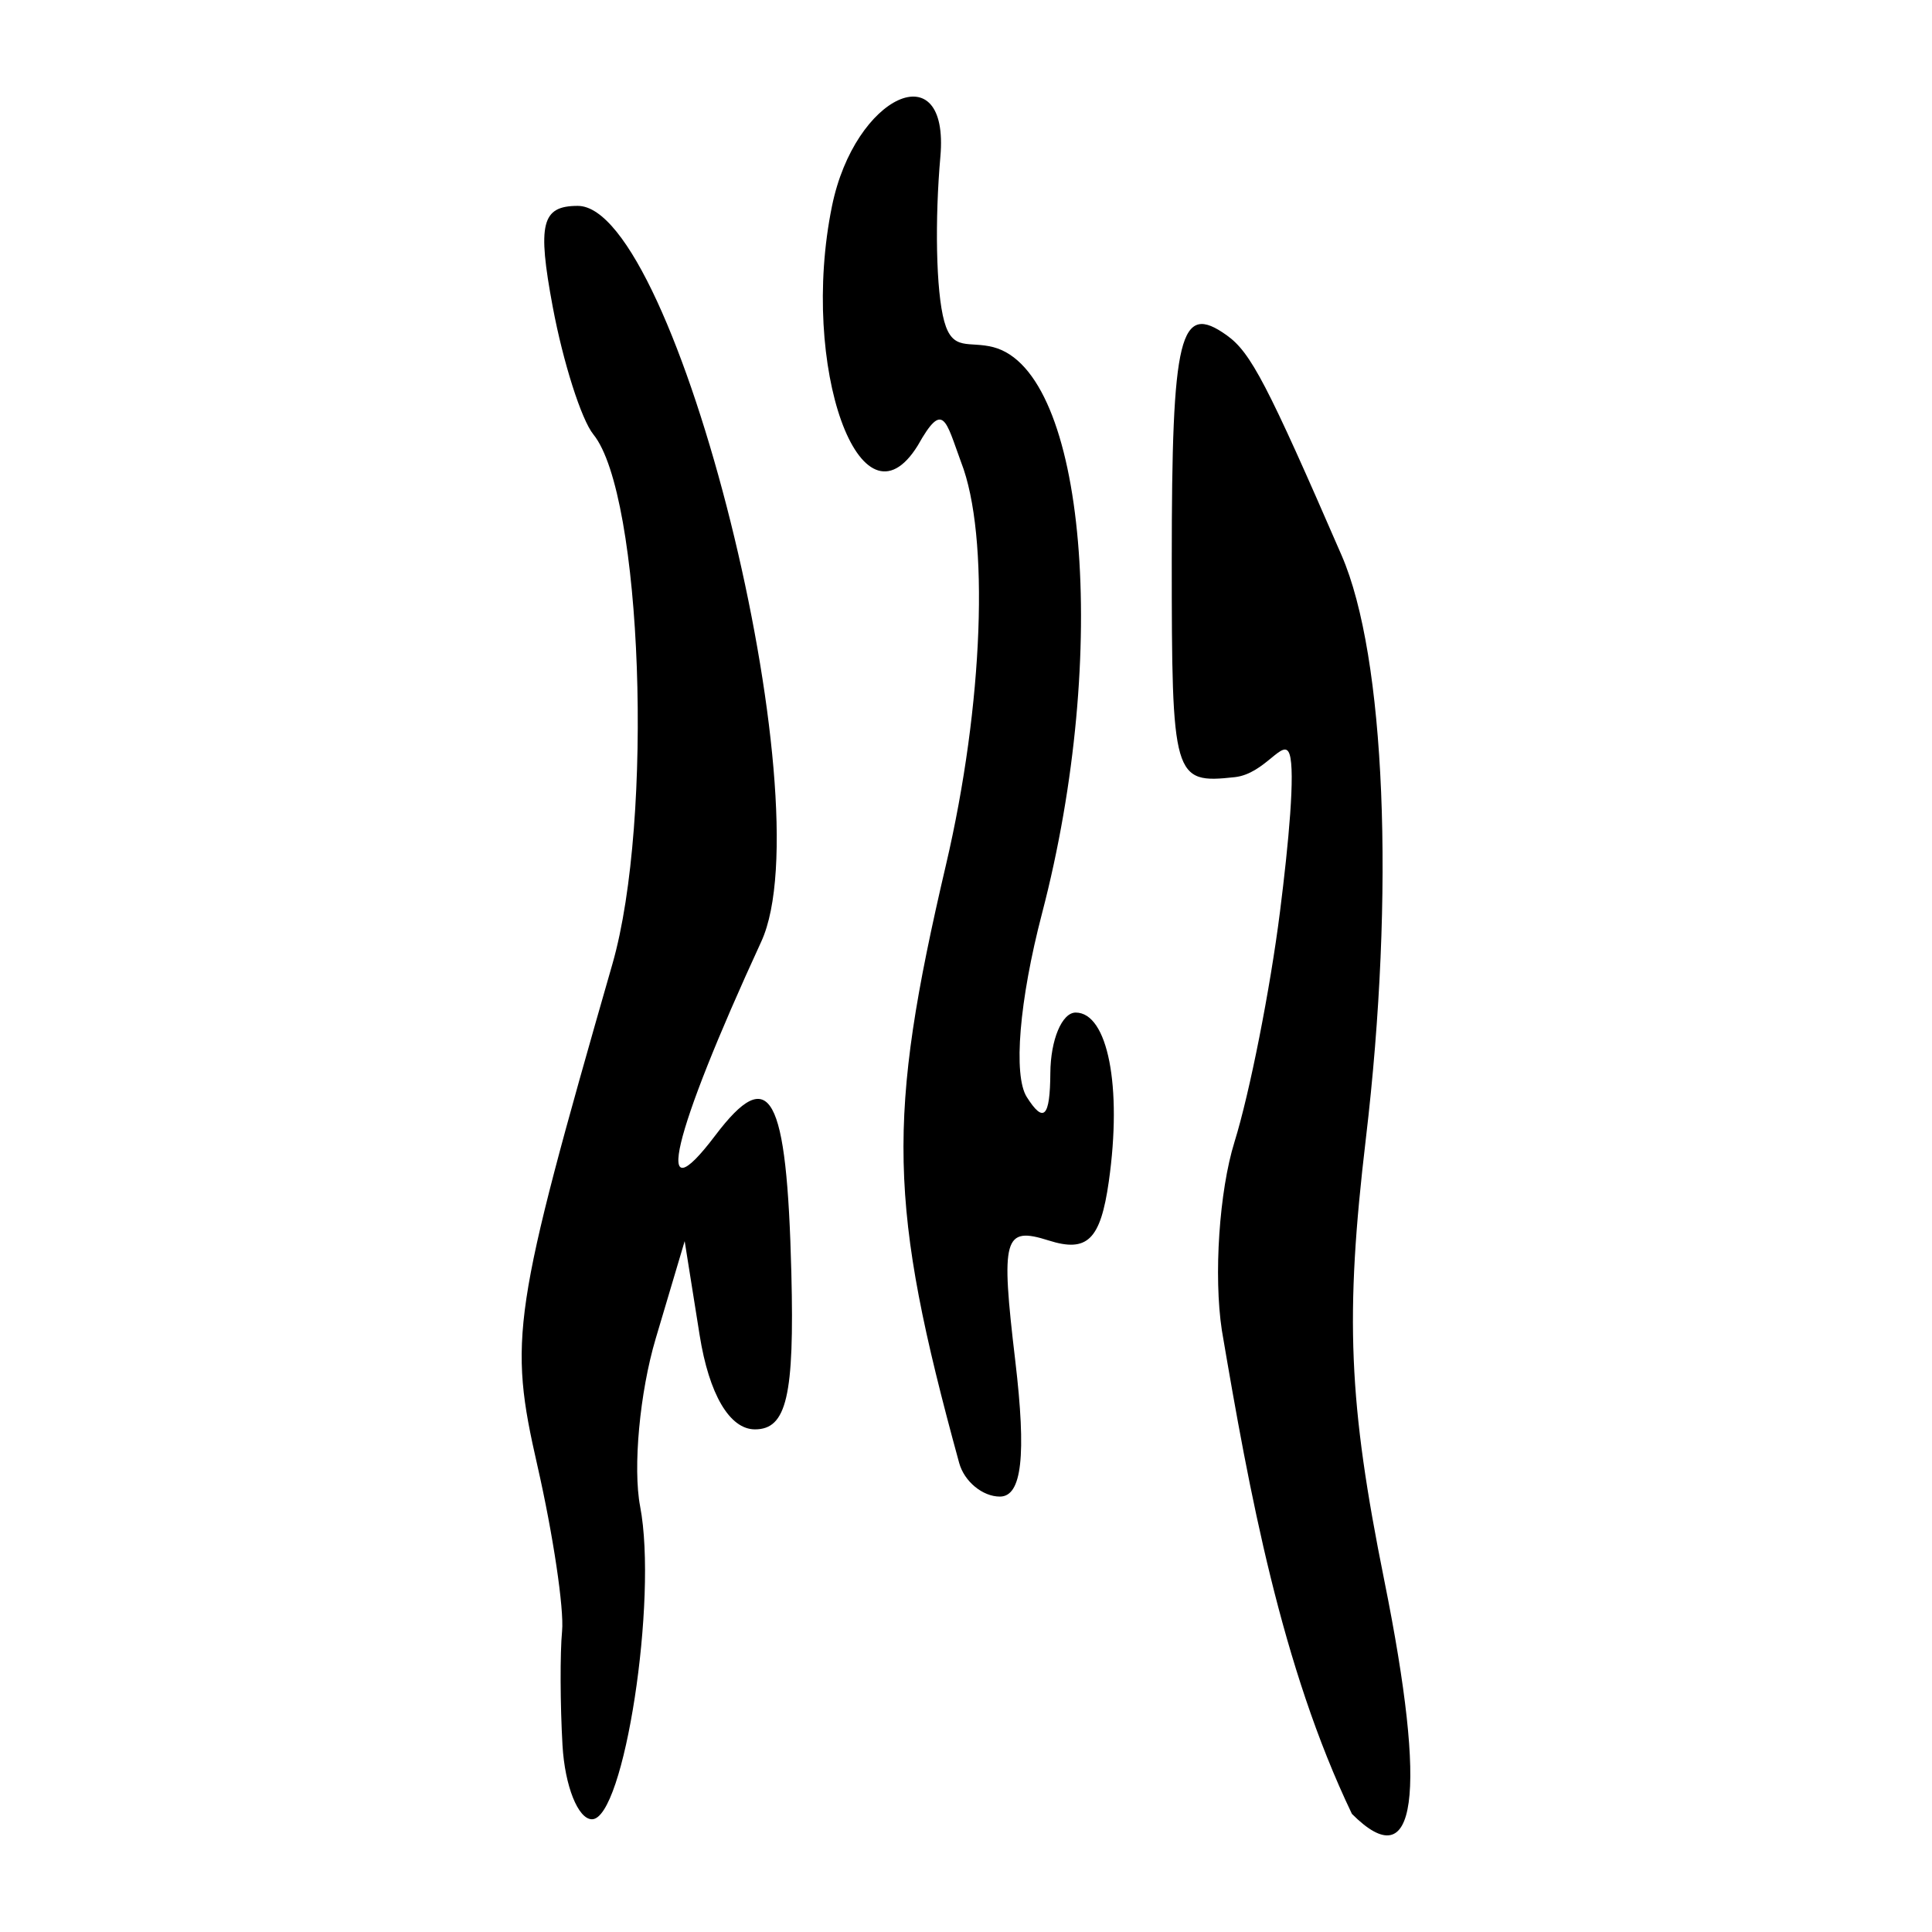 <?xml version="1.0" encoding="UTF-8" standalone="no"?>
<!-- Created with Inkscape (http://www.inkscape.org/) -->
<svg
   xmlns:dc="http://purl.org/dc/elements/1.1/"
   xmlns:cc="http://web.resource.org/cc/"
   xmlns:rdf="http://www.w3.org/1999/02/22-rdf-syntax-ns#"
   xmlns:svg="http://www.w3.org/2000/svg"
   xmlns="http://www.w3.org/2000/svg"
   xmlns:sodipodi="http://sodipodi.sourceforge.net/DTD/sodipodi-0.dtd"
   xmlns:inkscape="http://www.inkscape.org/namespaces/inkscape"
   width="300"
   height="300"
   id="svg2"
   sodipodi:version="0.32"
   inkscape:version="0.45.1"
   version="1.0"
   sodipodi:docbase="C:\Documents and Settings\Martin\桌面"
   sodipodi:docname="drawing.svg"
   inkscape:output_extension="org.inkscape.output.svg.inkscape">
  <defs
     id="defs4" />
  <sodipodi:namedview
     id="base"
     pagecolor="#ffffff"
     bordercolor="#666666"
     borderopacity="1.0"
     gridtolerance="10000"
     guidetolerance="10"
     objecttolerance="10"
     inkscape:pageopacity="0.0"
     inkscape:pageshadow="2"
     inkscape:zoom="1.2311444"
     inkscape:cx="177.79409"
     inkscape:cy="122.12175"
     inkscape:document-units="px"
     inkscape:current-layer="layer1"
     width="300px"
     height="300px"
     inkscape:window-width="1024"
     inkscape:window-height="712"
     inkscape:window-x="0"
     inkscape:window-y="22" />
  <g
     inkscape:label="Layer 1"
     inkscape:groupmode="layer"
     id="layer1">
    <path
       style="fill:#000000"
       d="M 209.925,281.659 C 198.954,258.751 194.001,231.751 189.728,206.562 C 188.441,198.099 189.322,184.946 191.687,177.334 C 194.052,169.723 197.233,153.621 198.758,141.553 C 200.097,130.946 201.145,119.804 200.238,117.108 C 199.332,114.411 196.472,120.161 191.739,120.676 C 182.168,121.717 181.95,120.966 181.95,86.907 C 181.95,51.859 183.186,46.828 190.507,52.077 C 194.227,54.745 196.757,59.595 208.33,86.249 C 215.119,101.883 216.634,138.436 212.086,176.847 C 208.826,204.383 209.386,217.79 214.951,245.407 C 221.718,278.992 219.958,291.691 209.925,281.659 z M 87.345,271.012 C 86.983,264.696 86.954,256.711 87.28,253.266 C 87.606,249.822 85.885,238.286 83.457,227.631 C 78.942,207.827 79.515,203.986 95.095,149.692 C 101.545,127.217 99.734,76.809 92.141,67.46 C 90.276,65.163 87.434,56.238 85.824,47.626 C 83.415,34.732 84.101,31.969 89.716,31.969 C 105.037,31.969 128.147,124.631 118.208,146.213 C 104.316,176.38 101.25,189.289 111.057,176.326 C 119.589,165.049 122.178,169.724 122.882,197.678 C 123.363,216.742 122.15,221.951 117.231,221.951 C 113.3,221.951 110.102,216.509 108.642,207.337 L 106.316,192.723 L 101.815,207.862 C 99.339,216.188 98.253,227.915 99.401,233.921 C 102.159,248.347 96.901,282.494 91.923,282.494 C 89.767,282.494 87.707,277.327 87.345,271.012 z M 148.941,227.17 C 137.927,186.998 137.637,173.829 146.896,134.267 C 152.708,109.429 153.69,83.146 149.232,71.752 C 146.836,65.233 146.472,62.113 142.526,69.156 C 133.648,83.52 124.098,56.902 129.193,31.994 C 132.724,14.732 147.465,8.005 146.022,24.315 C 145.166,33.993 145.311,45.185 146.627,49.914 C 147.942,54.643 150.429,52.91 154.257,53.911 C 168.626,57.669 172.377,101.348 161.806,141.829 C 158.274,155.353 157.308,166.985 159.437,170.345 C 162.068,174.499 163.05,173.501 163.097,166.626 C 163.132,161.459 164.902,157.231 167.03,157.231 C 172.015,157.231 174.269,168.716 172.176,183.453 C 170.888,192.519 168.844,194.526 162.838,192.62 C 155.856,190.404 155.379,192.118 157.649,211.284 C 159.397,226.045 158.679,232.389 155.26,232.389 C 152.572,232.389 149.728,230.04 148.941,227.17 z "
       id="path2302"
       sodipodi:nodetypes="ccsssssssssccsssssssssscccssccsccsscsssssssssc" />
  </g>
</svg>
